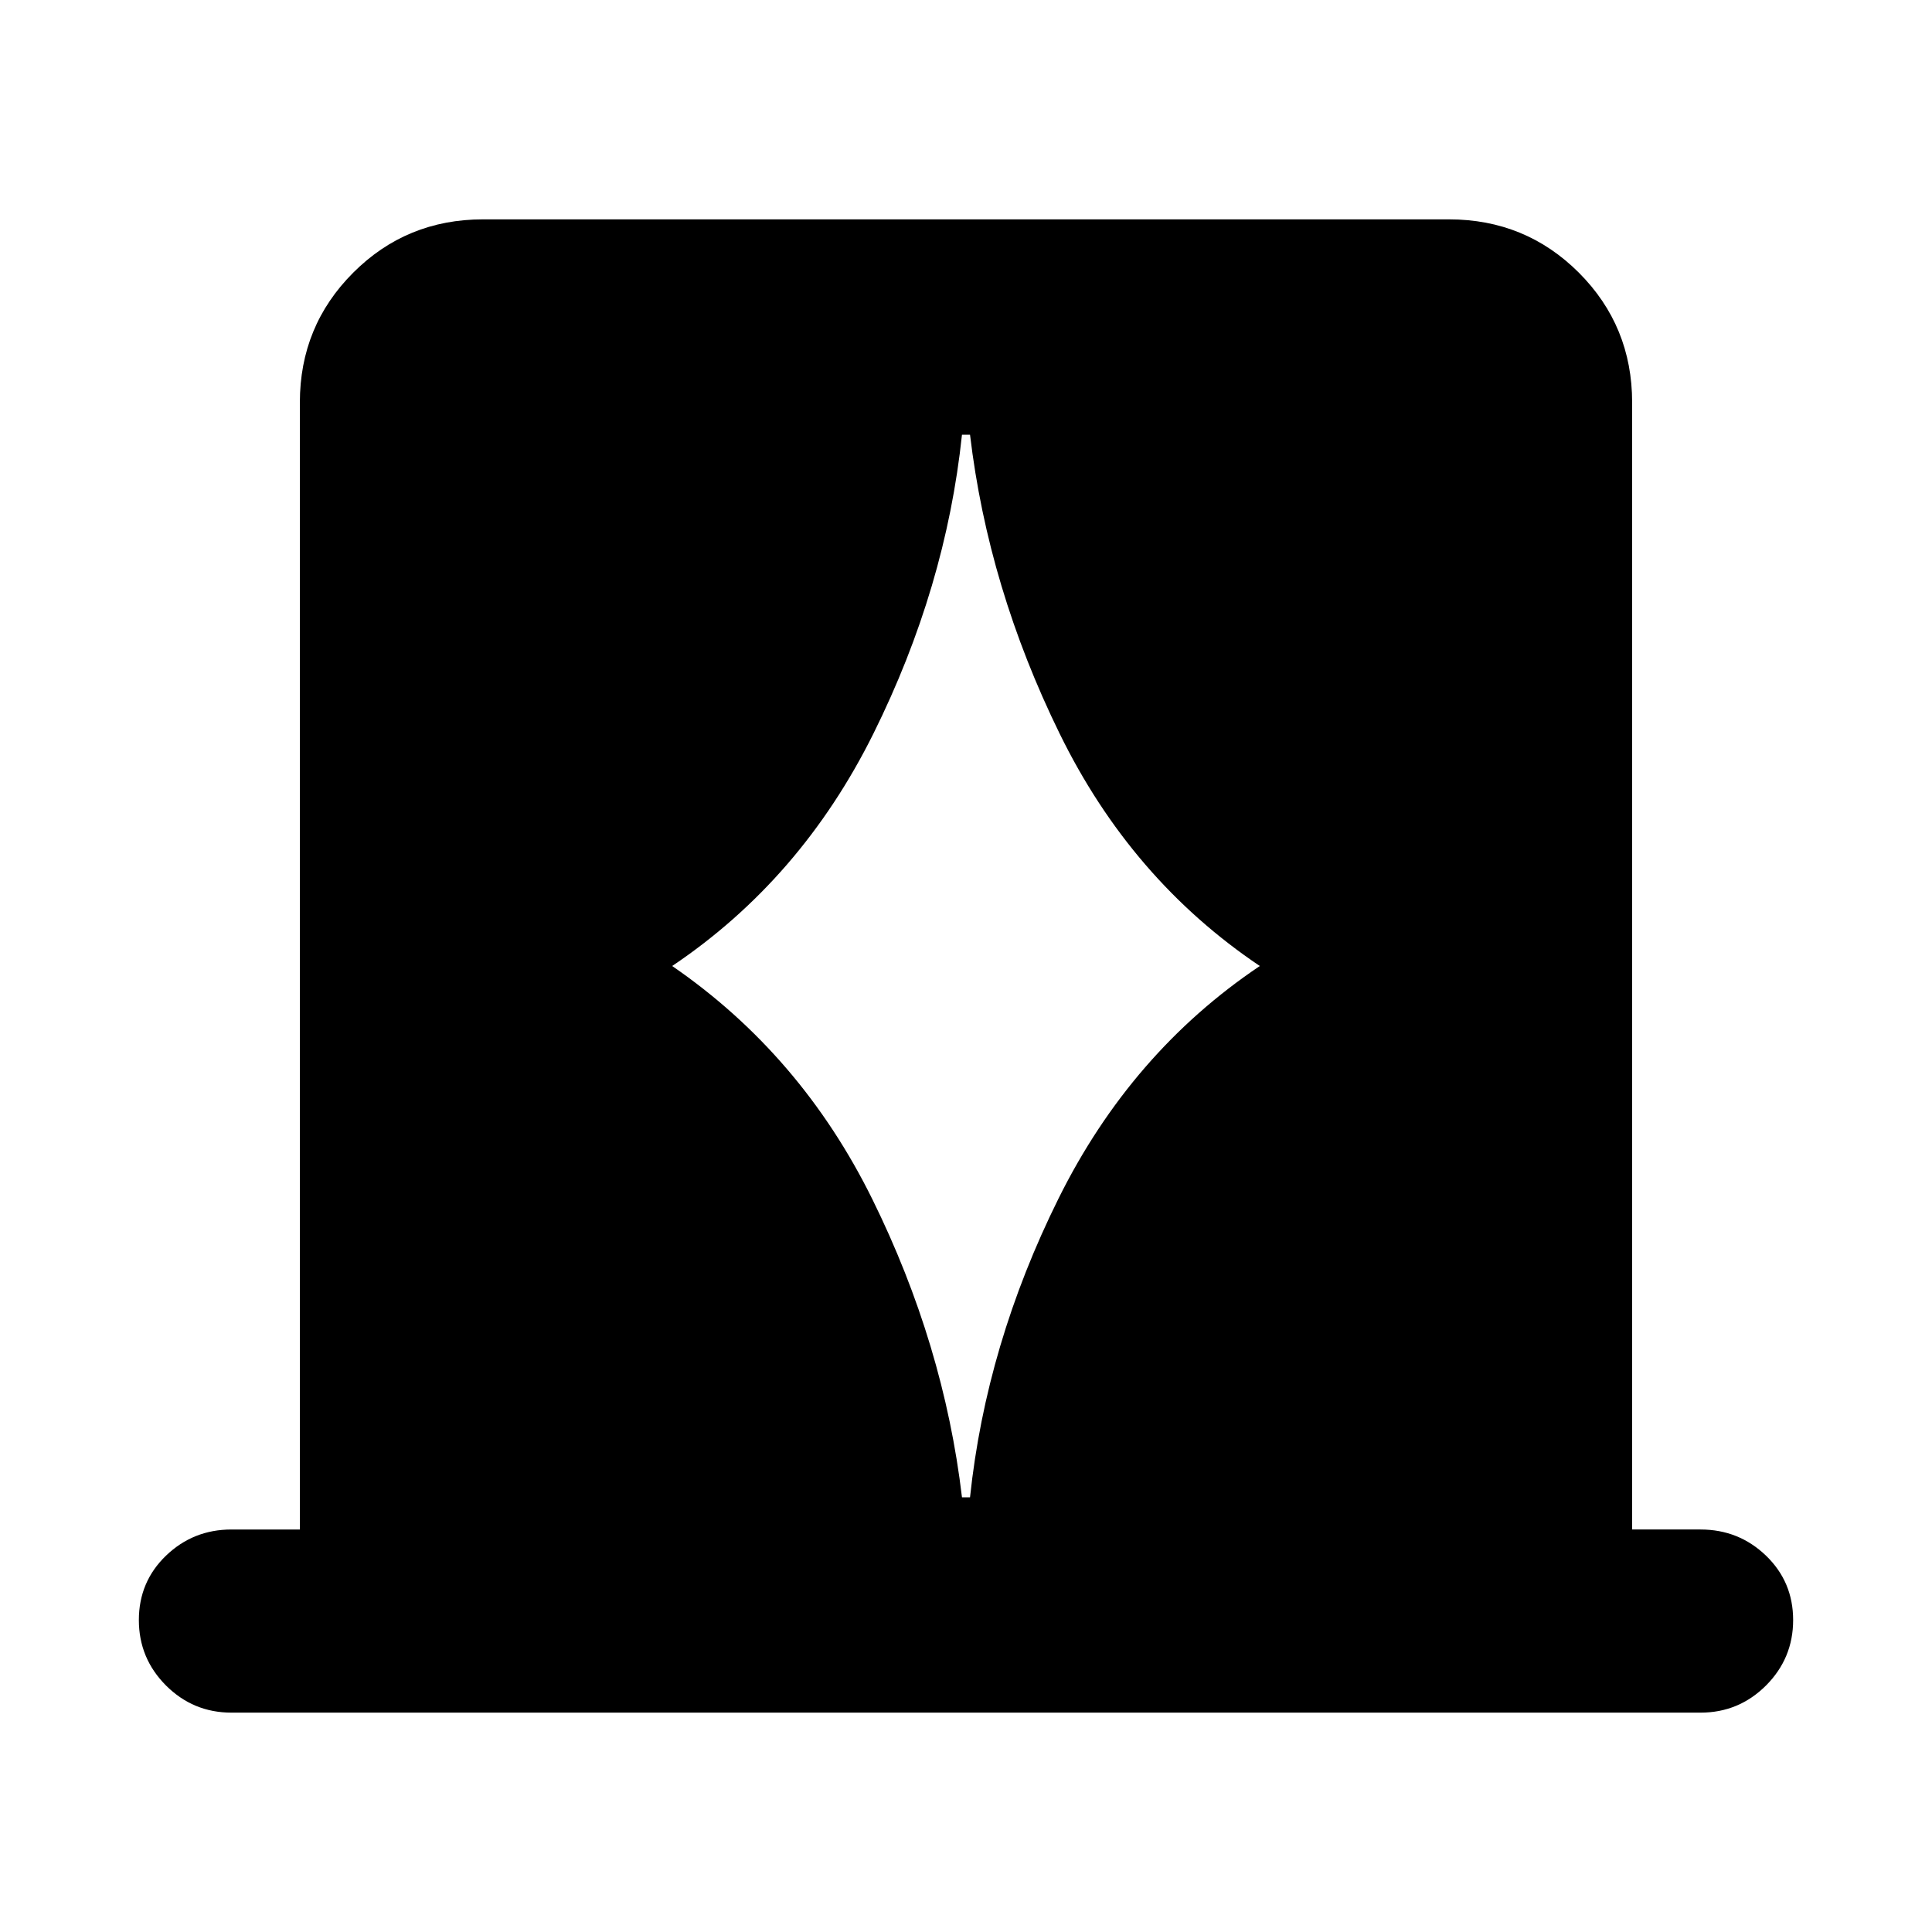 <svg xmlns="http://www.w3.org/2000/svg" height="24" width="24"><path d="M8.35 12q1.6 1.1 2.488 2.9.887 1.8 1.112 3.7h.1q.2-1.9 1.1-3.713.9-1.812 2.5-2.887-1.6-1.075-2.487-2.887Q12.275 7.3 12.05 5.4h-.1q-.2 1.9-1.1 3.713-.9 1.812-2.5 2.887Zm-5.475 9.275q-.475 0-.813-.337-.337-.338-.337-.813 0-.475.337-.8Q2.4 19 2.875 19h.85V5q0-.95.663-1.613Q5.05 2.725 6 2.725h12q.95 0 1.613.662.662.663.662 1.613v14h.85q.475 0 .813.325.337.325.337.8 0 .475-.337.813-.338.337-.813.337Z"/></svg>